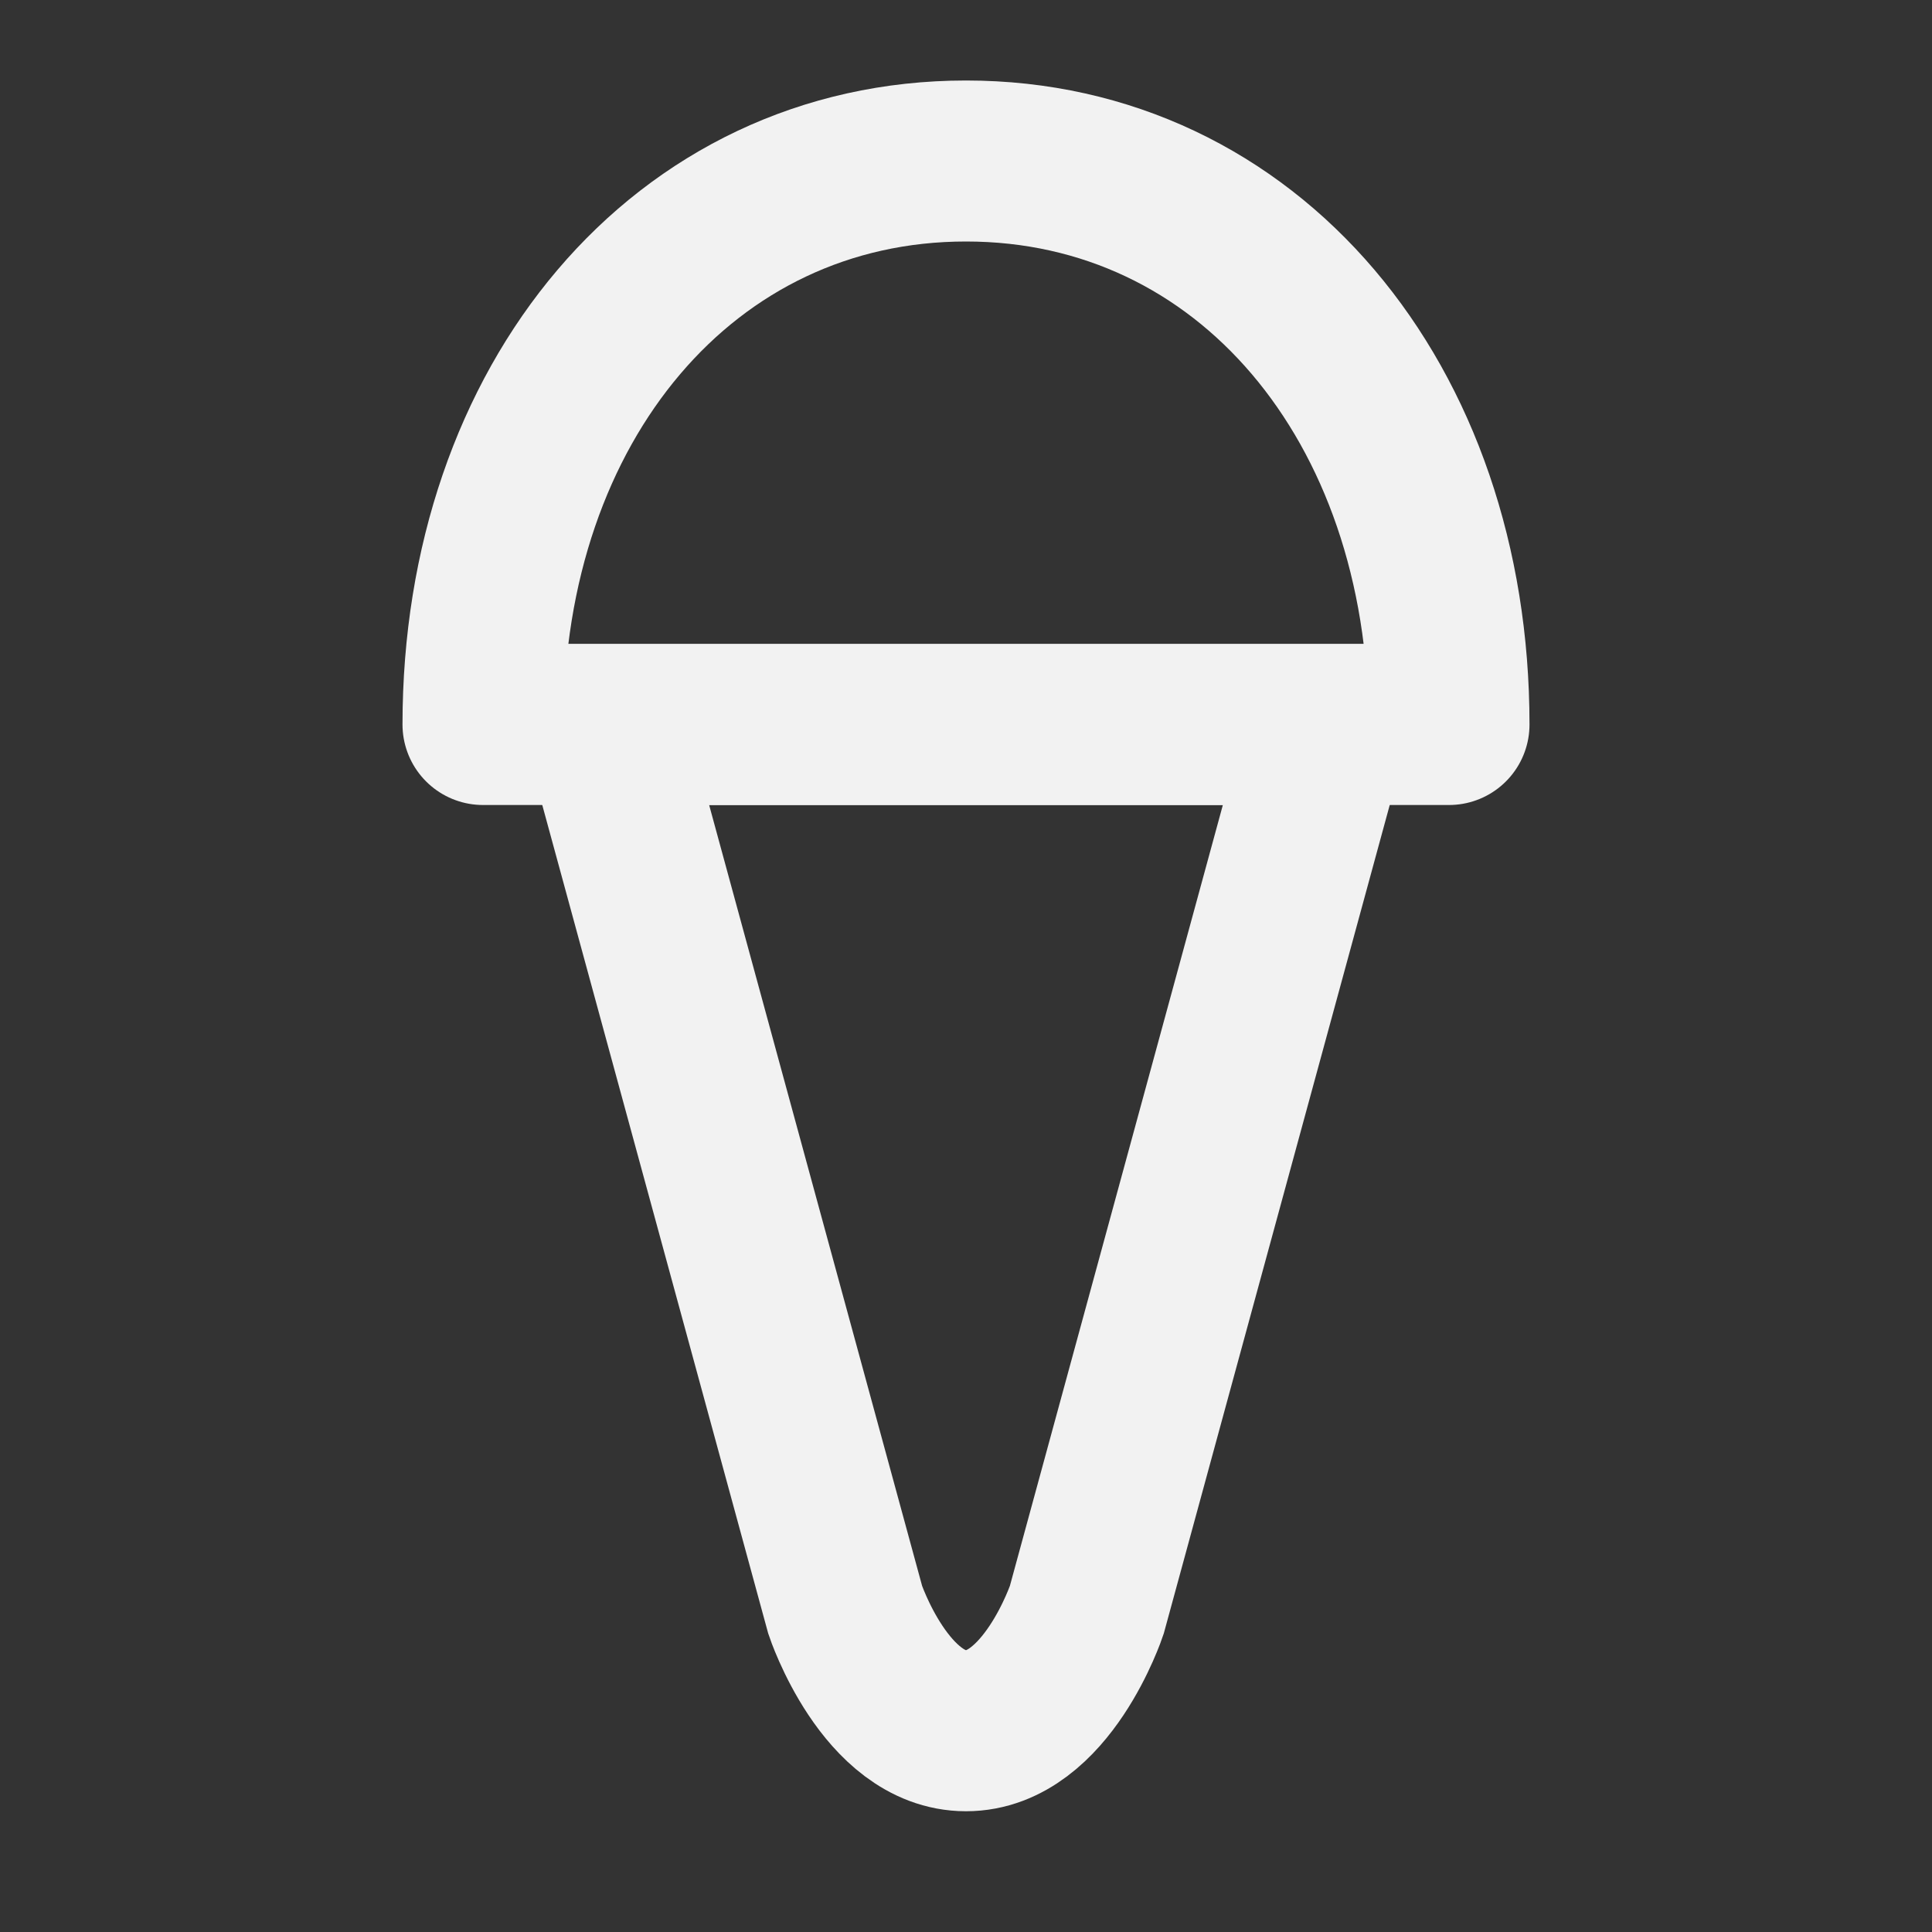 <?xml version="1.0" encoding="UTF-8"?><svg width="24" height="24" viewBox="0 0 48 48" fill="none" xmlns="http://www.w3.org/2000/svg"><rect x="0" y="0" width="48" height="48" fill="#333333" stroke="none"/><path d="M33 18H15L21 40C21 40 22 43 24 43C26 43 27 40 27 40L33 18Z" stroke="#F2F2F2" stroke-width="4"/><path d="M36 18H12C12 10 17 4 24 4C31 4 36 10 36 18Z" fill="none" stroke="#F2F2F2" stroke-width="4" stroke-linecap="round" stroke-linejoin="round"/></svg>